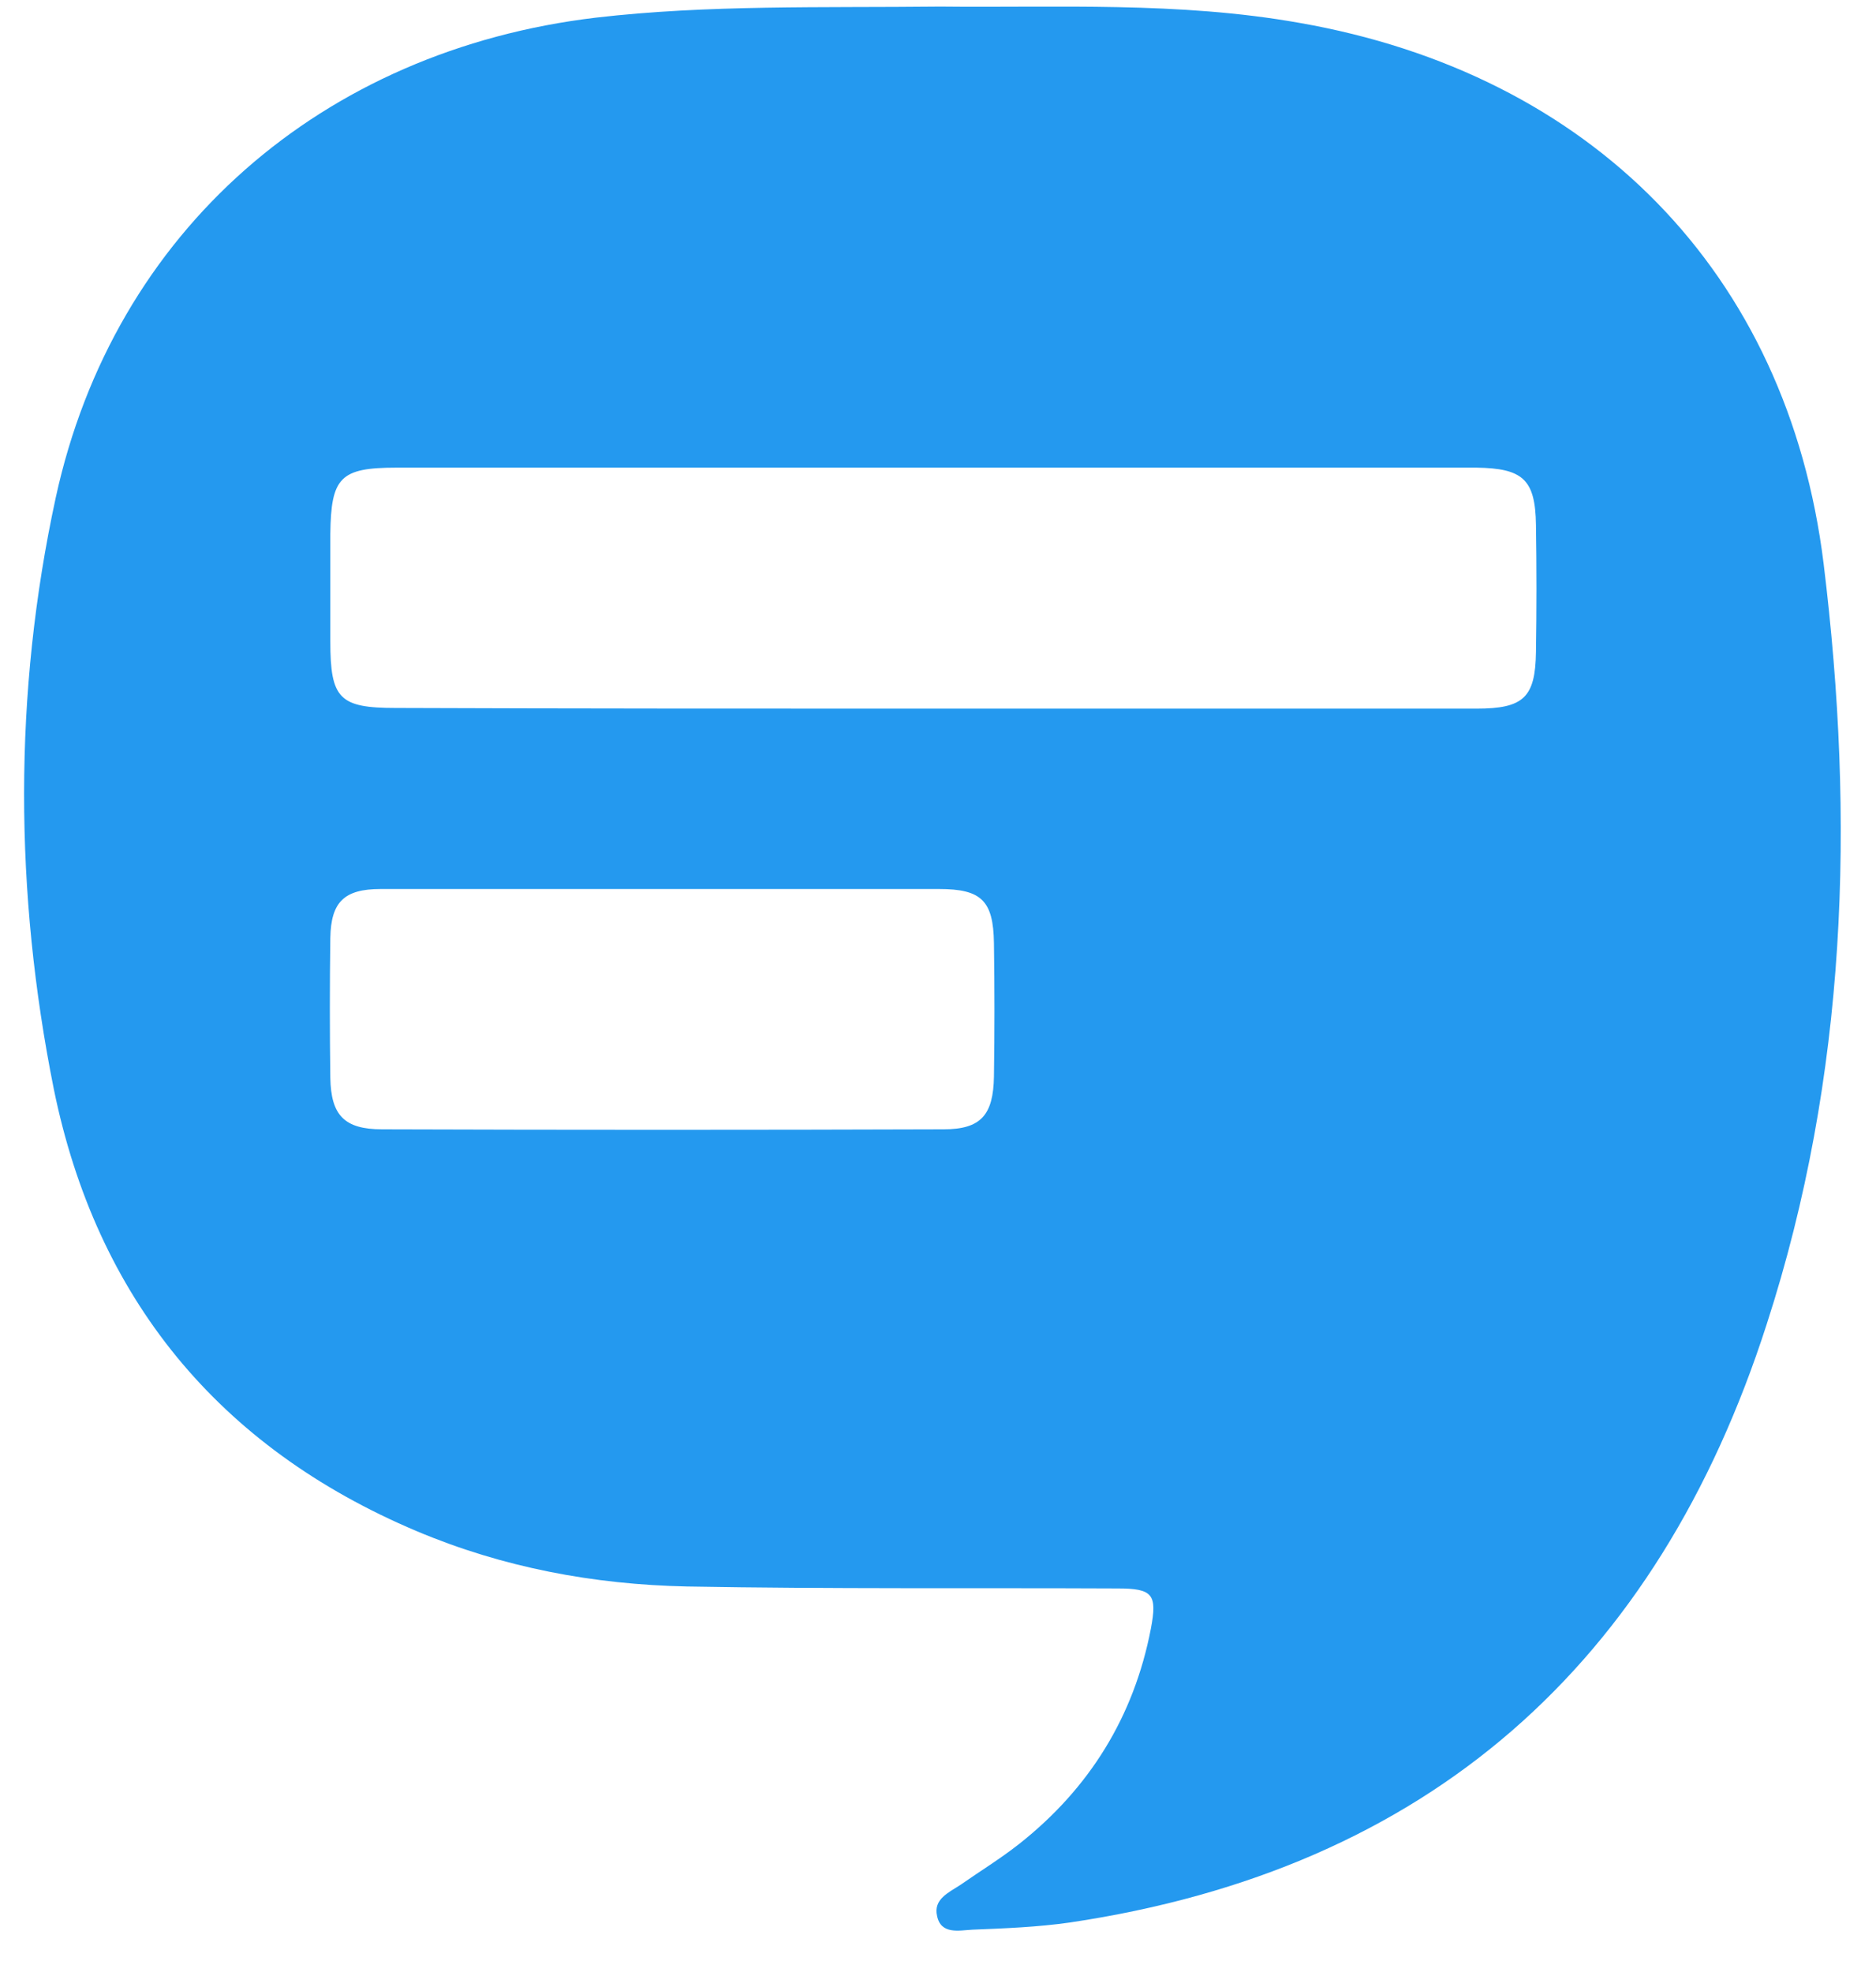 <svg width="39" height="41" viewBox="0 0 39 41" fill="none" xmlns="http://www.w3.org/2000/svg">
<path d="M19.549 0.137C21.955 0.164 24.496 0.028 27.011 0.475C33.059 1.531 37.164 5.647 37.912 11.726C38.564 17.047 38.401 22.368 36.729 27.526C34.459 34.593 29.702 38.858 22.24 39.968C21.574 40.063 20.894 40.09 20.215 40.117C19.943 40.131 19.562 40.225 19.481 39.833C19.399 39.481 19.725 39.345 19.97 39.183C20.378 38.898 20.799 38.641 21.193 38.33C22.648 37.179 23.572 35.69 23.925 33.862C24.061 33.145 23.966 33.023 23.232 33.023C20.242 33.009 17.252 33.036 14.275 32.982C12.345 32.941 10.456 32.589 8.661 31.831C4.529 30.085 2.001 26.971 1.118 22.638C0.302 18.563 0.275 14.42 1.159 10.345C2.368 4.794 6.704 1.044 12.386 0.367C14.723 0.096 17.075 0.164 19.549 0.137ZM19.358 14.732C23.137 14.732 26.916 14.732 30.694 14.732C31.673 14.732 31.918 14.502 31.931 13.554C31.945 12.674 31.945 11.794 31.931 10.914C31.918 9.966 31.659 9.736 30.694 9.722C28.302 9.722 25.896 9.722 23.504 9.722C18.421 9.722 13.323 9.722 8.24 9.722C7.071 9.722 6.881 9.925 6.867 11.103C6.867 11.848 6.867 12.592 6.867 13.337C6.867 14.528 7.058 14.718 8.226 14.718C11.937 14.732 15.648 14.732 19.358 14.732ZM13.813 18.482C11.842 18.482 9.871 18.482 7.914 18.482C7.153 18.482 6.881 18.753 6.867 19.497C6.854 20.472 6.854 21.433 6.867 22.408C6.881 23.18 7.153 23.478 7.941 23.478C11.828 23.491 15.716 23.491 19.617 23.478C20.392 23.478 20.65 23.18 20.663 22.381C20.677 21.46 20.677 20.54 20.663 19.606C20.65 18.726 20.405 18.482 19.522 18.482C17.619 18.482 15.716 18.482 13.813 18.482Z" fill="#2499EF"/>
</svg>
